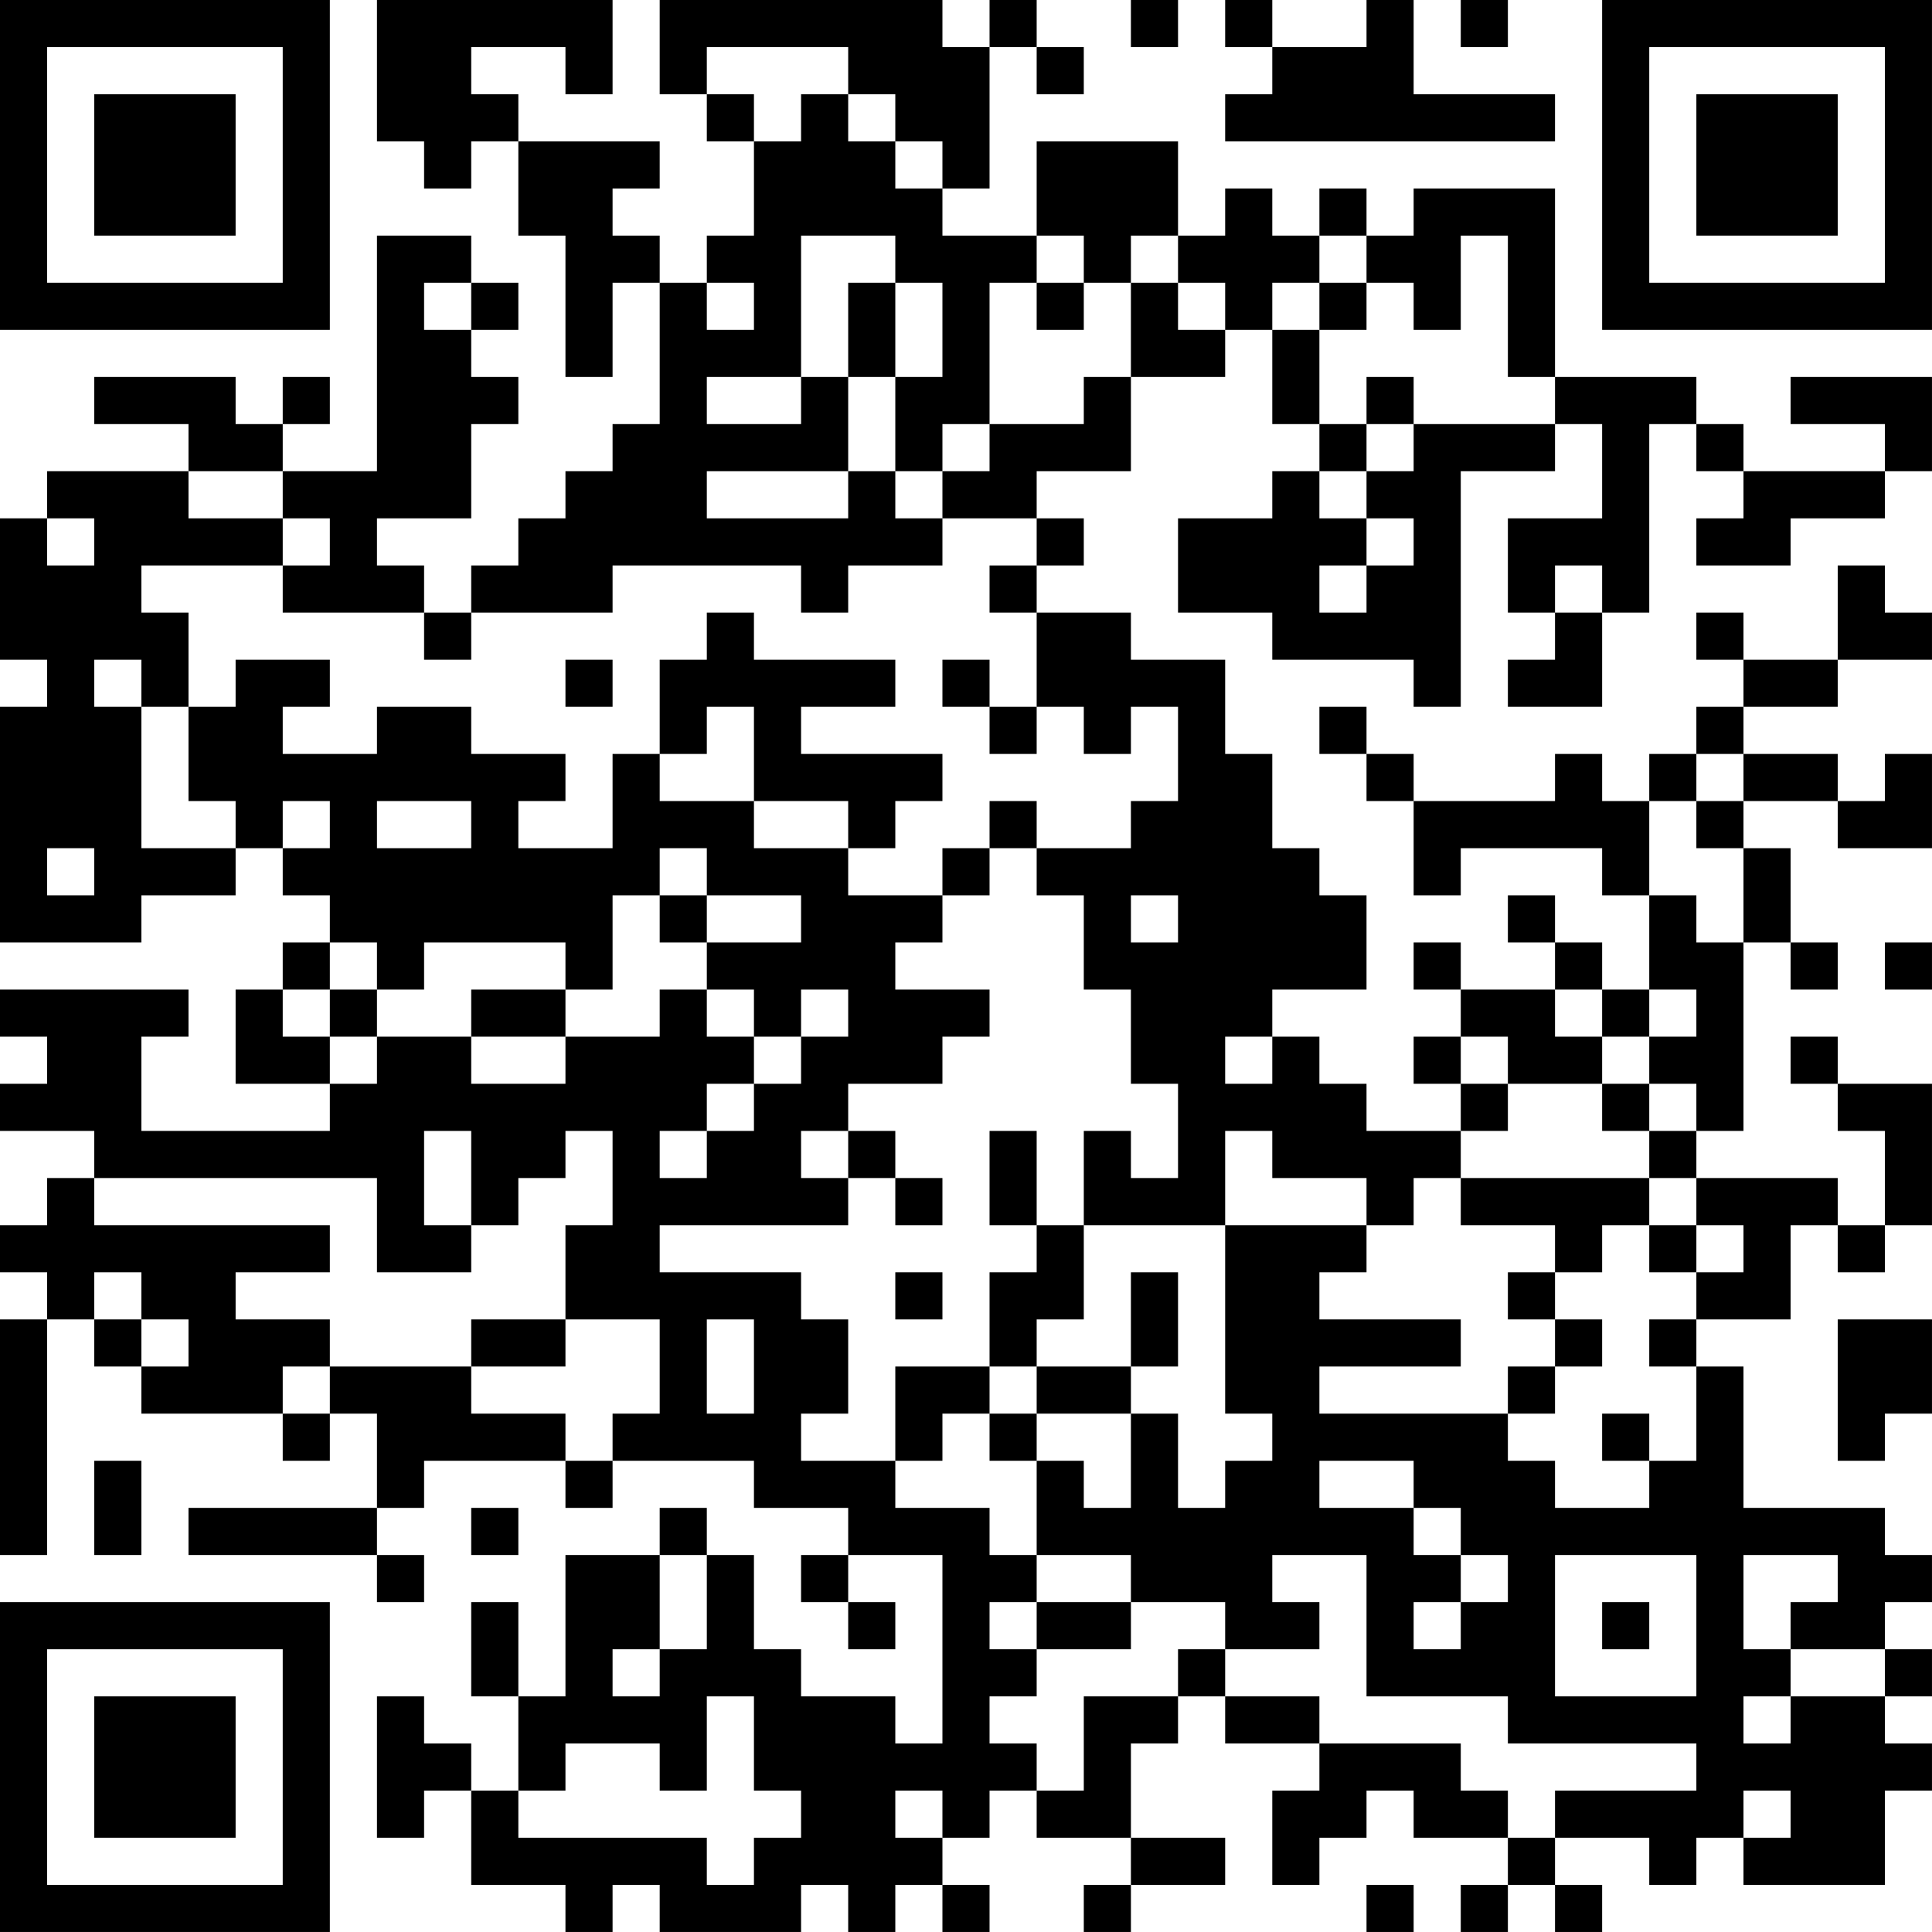 <?xml version="1.0" encoding="UTF-8"?>
<svg xmlns="http://www.w3.org/2000/svg" version="1.1" width="200" height="200" viewBox="0 0 200 200"><rect x="0" y="0" width="200" height="200" fill="#ffffff"/><g transform="scale(4.878)"><g transform="translate(0,0)"><path fill-rule="evenodd" d="M8 0L8 3L9 3L9 4L10 4L10 3L11 3L11 5L12 5L12 8L13 8L13 6L14 6L14 9L13 9L13 10L12 10L12 11L11 11L11 12L10 12L10 13L9 13L9 12L8 12L8 11L10 11L10 9L11 9L11 8L10 8L10 7L11 7L11 6L10 6L10 5L8 5L8 10L6 10L6 9L7 9L7 8L6 8L6 9L5 9L5 8L2 8L2 9L4 9L4 10L1 10L1 11L0 11L0 14L1 14L1 15L0 15L0 20L3 20L3 19L5 19L5 18L6 18L6 19L7 19L7 20L6 20L6 21L5 21L5 23L7 23L7 24L3 24L3 22L4 22L4 21L0 21L0 22L1 22L1 23L0 23L0 24L2 24L2 25L1 25L1 26L0 26L0 27L1 27L1 28L0 28L0 33L1 33L1 28L2 28L2 29L3 29L3 30L6 30L6 31L7 31L7 30L8 30L8 32L4 32L4 33L8 33L8 34L9 34L9 33L8 33L8 32L9 32L9 31L12 31L12 32L13 32L13 31L16 31L16 32L18 32L18 33L17 33L17 34L18 34L18 35L19 35L19 34L18 34L18 33L20 33L20 37L19 37L19 36L17 36L17 35L16 35L16 33L15 33L15 32L14 32L14 33L12 33L12 36L11 36L11 34L10 34L10 36L11 36L11 38L10 38L10 37L9 37L9 36L8 36L8 39L9 39L9 38L10 38L10 40L12 40L12 41L13 41L13 40L14 40L14 41L17 41L17 40L18 40L18 41L19 41L19 40L20 40L20 41L21 41L21 40L20 40L20 39L21 39L21 38L22 38L22 39L24 39L24 40L23 40L23 41L24 41L24 40L26 40L26 39L24 39L24 37L25 37L25 36L26 36L26 37L28 37L28 38L27 38L27 40L28 40L28 39L29 39L29 38L30 38L30 39L32 39L32 40L31 40L31 41L32 41L32 40L33 40L33 41L34 41L34 40L33 40L33 39L35 39L35 40L36 40L36 39L37 39L37 40L40 40L40 38L41 38L41 37L40 37L40 36L41 36L41 35L40 35L40 34L41 34L41 33L40 33L40 32L37 32L37 29L36 29L36 28L38 28L38 26L39 26L39 27L40 27L40 26L41 26L41 23L39 23L39 22L38 22L38 23L39 23L39 24L40 24L40 26L39 26L39 25L36 25L36 24L37 24L37 20L38 20L38 21L39 21L39 20L38 20L38 18L37 18L37 17L39 17L39 18L41 18L41 16L40 16L40 17L39 17L39 16L37 16L37 15L39 15L39 14L41 14L41 13L40 13L40 12L39 12L39 14L37 14L37 13L36 13L36 14L37 14L37 15L36 15L36 16L35 16L35 17L34 17L34 16L33 16L33 17L30 17L30 16L29 16L29 15L28 15L28 16L29 16L29 17L30 17L30 19L31 19L31 18L34 18L34 19L35 19L35 21L34 21L34 20L33 20L33 19L32 19L32 20L33 20L33 21L31 21L31 20L30 20L30 21L31 21L31 22L30 22L30 23L31 23L31 24L29 24L29 23L28 23L28 22L27 22L27 21L29 21L29 19L28 19L28 18L27 18L27 16L26 16L26 14L24 14L24 13L22 13L22 12L23 12L23 11L22 11L22 10L24 10L24 8L26 8L26 7L27 7L27 9L28 9L28 10L27 10L27 11L25 11L25 13L27 13L27 14L30 14L30 15L31 15L31 10L33 10L33 9L34 9L34 11L32 11L32 13L33 13L33 14L32 14L32 15L34 15L34 13L35 13L35 9L36 9L36 10L37 10L37 11L36 11L36 12L38 12L38 11L40 11L40 10L41 10L41 8L38 8L38 9L40 9L40 10L37 10L37 9L36 9L36 8L33 8L33 4L30 4L30 5L29 5L29 4L28 4L28 5L27 5L27 4L26 4L26 5L25 5L25 3L22 3L22 5L20 5L20 4L21 4L21 1L22 1L22 2L23 2L23 1L22 1L22 0L21 0L21 1L20 1L20 0L14 0L14 2L15 2L15 3L16 3L16 5L15 5L15 6L14 6L14 5L13 5L13 4L14 4L14 3L11 3L11 2L10 2L10 1L12 1L12 2L13 2L13 0ZM24 0L24 1L25 1L25 0ZM26 0L26 1L27 1L27 2L26 2L26 3L33 3L33 2L30 2L30 0L29 0L29 1L27 1L27 0ZM31 0L31 1L32 1L32 0ZM15 1L15 2L16 2L16 3L17 3L17 2L18 2L18 3L19 3L19 4L20 4L20 3L19 3L19 2L18 2L18 1ZM17 5L17 8L15 8L15 9L17 9L17 8L18 8L18 10L15 10L15 11L18 11L18 10L19 10L19 11L20 11L20 12L18 12L18 13L17 13L17 12L13 12L13 13L10 13L10 14L9 14L9 13L6 13L6 12L7 12L7 11L6 11L6 10L4 10L4 11L6 11L6 12L3 12L3 13L4 13L4 15L3 15L3 14L2 14L2 15L3 15L3 18L5 18L5 17L4 17L4 15L5 15L5 14L7 14L7 15L6 15L6 16L8 16L8 15L10 15L10 16L12 16L12 17L11 17L11 18L13 18L13 16L14 16L14 17L16 17L16 18L18 18L18 19L20 19L20 20L19 20L19 21L21 21L21 22L20 22L20 23L18 23L18 24L17 24L17 25L18 25L18 26L14 26L14 27L17 27L17 28L18 28L18 30L17 30L17 31L19 31L19 32L21 32L21 33L22 33L22 34L21 34L21 35L22 35L22 36L21 36L21 37L22 37L22 38L23 38L23 36L25 36L25 35L26 35L26 36L28 36L28 37L31 37L31 38L32 38L32 39L33 39L33 38L36 38L36 37L32 37L32 36L29 36L29 33L27 33L27 34L28 34L28 35L26 35L26 34L24 34L24 33L22 33L22 31L23 31L23 32L24 32L24 30L25 30L25 32L26 32L26 31L27 31L27 30L26 30L26 26L29 26L29 27L28 27L28 28L31 28L31 29L28 29L28 30L32 30L32 31L33 31L33 32L35 32L35 31L36 31L36 29L35 29L35 28L36 28L36 27L37 27L37 26L36 26L36 25L35 25L35 24L36 24L36 23L35 23L35 22L36 22L36 21L35 21L35 22L34 22L34 21L33 21L33 22L34 22L34 23L32 23L32 22L31 22L31 23L32 23L32 24L31 24L31 25L30 25L30 26L29 26L29 25L27 25L27 24L26 24L26 26L23 26L23 24L24 24L24 25L25 25L25 23L24 23L24 21L23 21L23 19L22 19L22 18L24 18L24 17L25 17L25 15L24 15L24 16L23 16L23 15L22 15L22 13L21 13L21 12L22 12L22 11L20 11L20 10L21 10L21 9L23 9L23 8L24 8L24 6L25 6L25 7L26 7L26 6L25 6L25 5L24 5L24 6L23 6L23 5L22 5L22 6L21 6L21 9L20 9L20 10L19 10L19 8L20 8L20 6L19 6L19 5ZM28 5L28 6L27 6L27 7L28 7L28 9L29 9L29 10L28 10L28 11L29 11L29 12L28 12L28 13L29 13L29 12L30 12L30 11L29 11L29 10L30 10L30 9L33 9L33 8L32 8L32 5L31 5L31 7L30 7L30 6L29 6L29 5ZM9 6L9 7L10 7L10 6ZM15 6L15 7L16 7L16 6ZM18 6L18 8L19 8L19 6ZM22 6L22 7L23 7L23 6ZM28 6L28 7L29 7L29 6ZM29 8L29 9L30 9L30 8ZM1 11L1 12L2 12L2 11ZM33 12L33 13L34 13L34 12ZM15 13L15 14L14 14L14 16L15 16L15 15L16 15L16 17L18 17L18 18L19 18L19 17L20 17L20 16L17 16L17 15L19 15L19 14L16 14L16 13ZM12 14L12 15L13 15L13 14ZM20 14L20 15L21 15L21 16L22 16L22 15L21 15L21 14ZM36 16L36 17L35 17L35 19L36 19L36 20L37 20L37 18L36 18L36 17L37 17L37 16ZM6 17L6 18L7 18L7 17ZM8 17L8 18L10 18L10 17ZM21 17L21 18L20 18L20 19L21 19L21 18L22 18L22 17ZM1 18L1 19L2 19L2 18ZM14 18L14 19L13 19L13 21L12 21L12 20L9 20L9 21L8 21L8 20L7 20L7 21L6 21L6 22L7 22L7 23L8 23L8 22L10 22L10 23L12 23L12 22L14 22L14 21L15 21L15 22L16 22L16 23L15 23L15 24L14 24L14 25L15 25L15 24L16 24L16 23L17 23L17 22L18 22L18 21L17 21L17 22L16 22L16 21L15 21L15 20L17 20L17 19L15 19L15 18ZM14 19L14 20L15 20L15 19ZM24 19L24 20L25 20L25 19ZM40 20L40 21L41 21L41 20ZM7 21L7 22L8 22L8 21ZM10 21L10 22L12 22L12 21ZM26 22L26 23L27 23L27 22ZM34 23L34 24L35 24L35 23ZM9 24L9 26L10 26L10 27L8 27L8 25L2 25L2 26L7 26L7 27L5 27L5 28L7 28L7 29L6 29L6 30L7 30L7 29L10 29L10 30L12 30L12 31L13 31L13 30L14 30L14 28L12 28L12 26L13 26L13 24L12 24L12 25L11 25L11 26L10 26L10 24ZM18 24L18 25L19 25L19 26L20 26L20 25L19 25L19 24ZM21 24L21 26L22 26L22 27L21 27L21 29L19 29L19 31L20 31L20 30L21 30L21 31L22 31L22 30L24 30L24 29L25 29L25 27L24 27L24 29L22 29L22 28L23 28L23 26L22 26L22 24ZM31 25L31 26L33 26L33 27L32 27L32 28L33 28L33 29L32 29L32 30L33 30L33 29L34 29L34 28L33 28L33 27L34 27L34 26L35 26L35 27L36 27L36 26L35 26L35 25ZM2 27L2 28L3 28L3 29L4 29L4 28L3 28L3 27ZM19 27L19 28L20 28L20 27ZM10 28L10 29L12 29L12 28ZM15 28L15 30L16 30L16 28ZM39 28L39 31L40 31L40 30L41 30L41 28ZM21 29L21 30L22 30L22 29ZM34 30L34 31L35 31L35 30ZM2 31L2 33L3 33L3 31ZM28 31L28 32L30 32L30 33L31 33L31 34L30 34L30 35L31 35L31 34L32 34L32 33L31 33L31 32L30 32L30 31ZM10 32L10 33L11 33L11 32ZM14 33L14 35L13 35L13 36L14 36L14 35L15 35L15 33ZM33 33L33 36L36 36L36 33ZM37 33L37 35L38 35L38 36L37 36L37 37L38 37L38 36L40 36L40 35L38 35L38 34L39 34L39 33ZM22 34L22 35L24 35L24 34ZM34 34L34 35L35 35L35 34ZM15 36L15 38L14 38L14 37L12 37L12 38L11 38L11 39L15 39L15 40L16 40L16 39L17 39L17 38L16 38L16 36ZM19 38L19 39L20 39L20 38ZM37 38L37 39L38 39L38 38ZM29 40L29 41L30 41L30 40ZM0 0L0 7L7 7L7 0ZM1 1L1 6L6 6L6 1ZM2 2L2 5L5 5L5 2ZM34 0L34 7L41 7L41 0ZM35 1L35 6L40 6L40 1ZM36 2L36 5L39 5L39 2ZM0 34L0 41L7 41L7 34ZM1 35L1 40L6 40L6 35ZM2 36L2 39L5 39L5 36Z" fill="#000000"/></g></g></svg>

